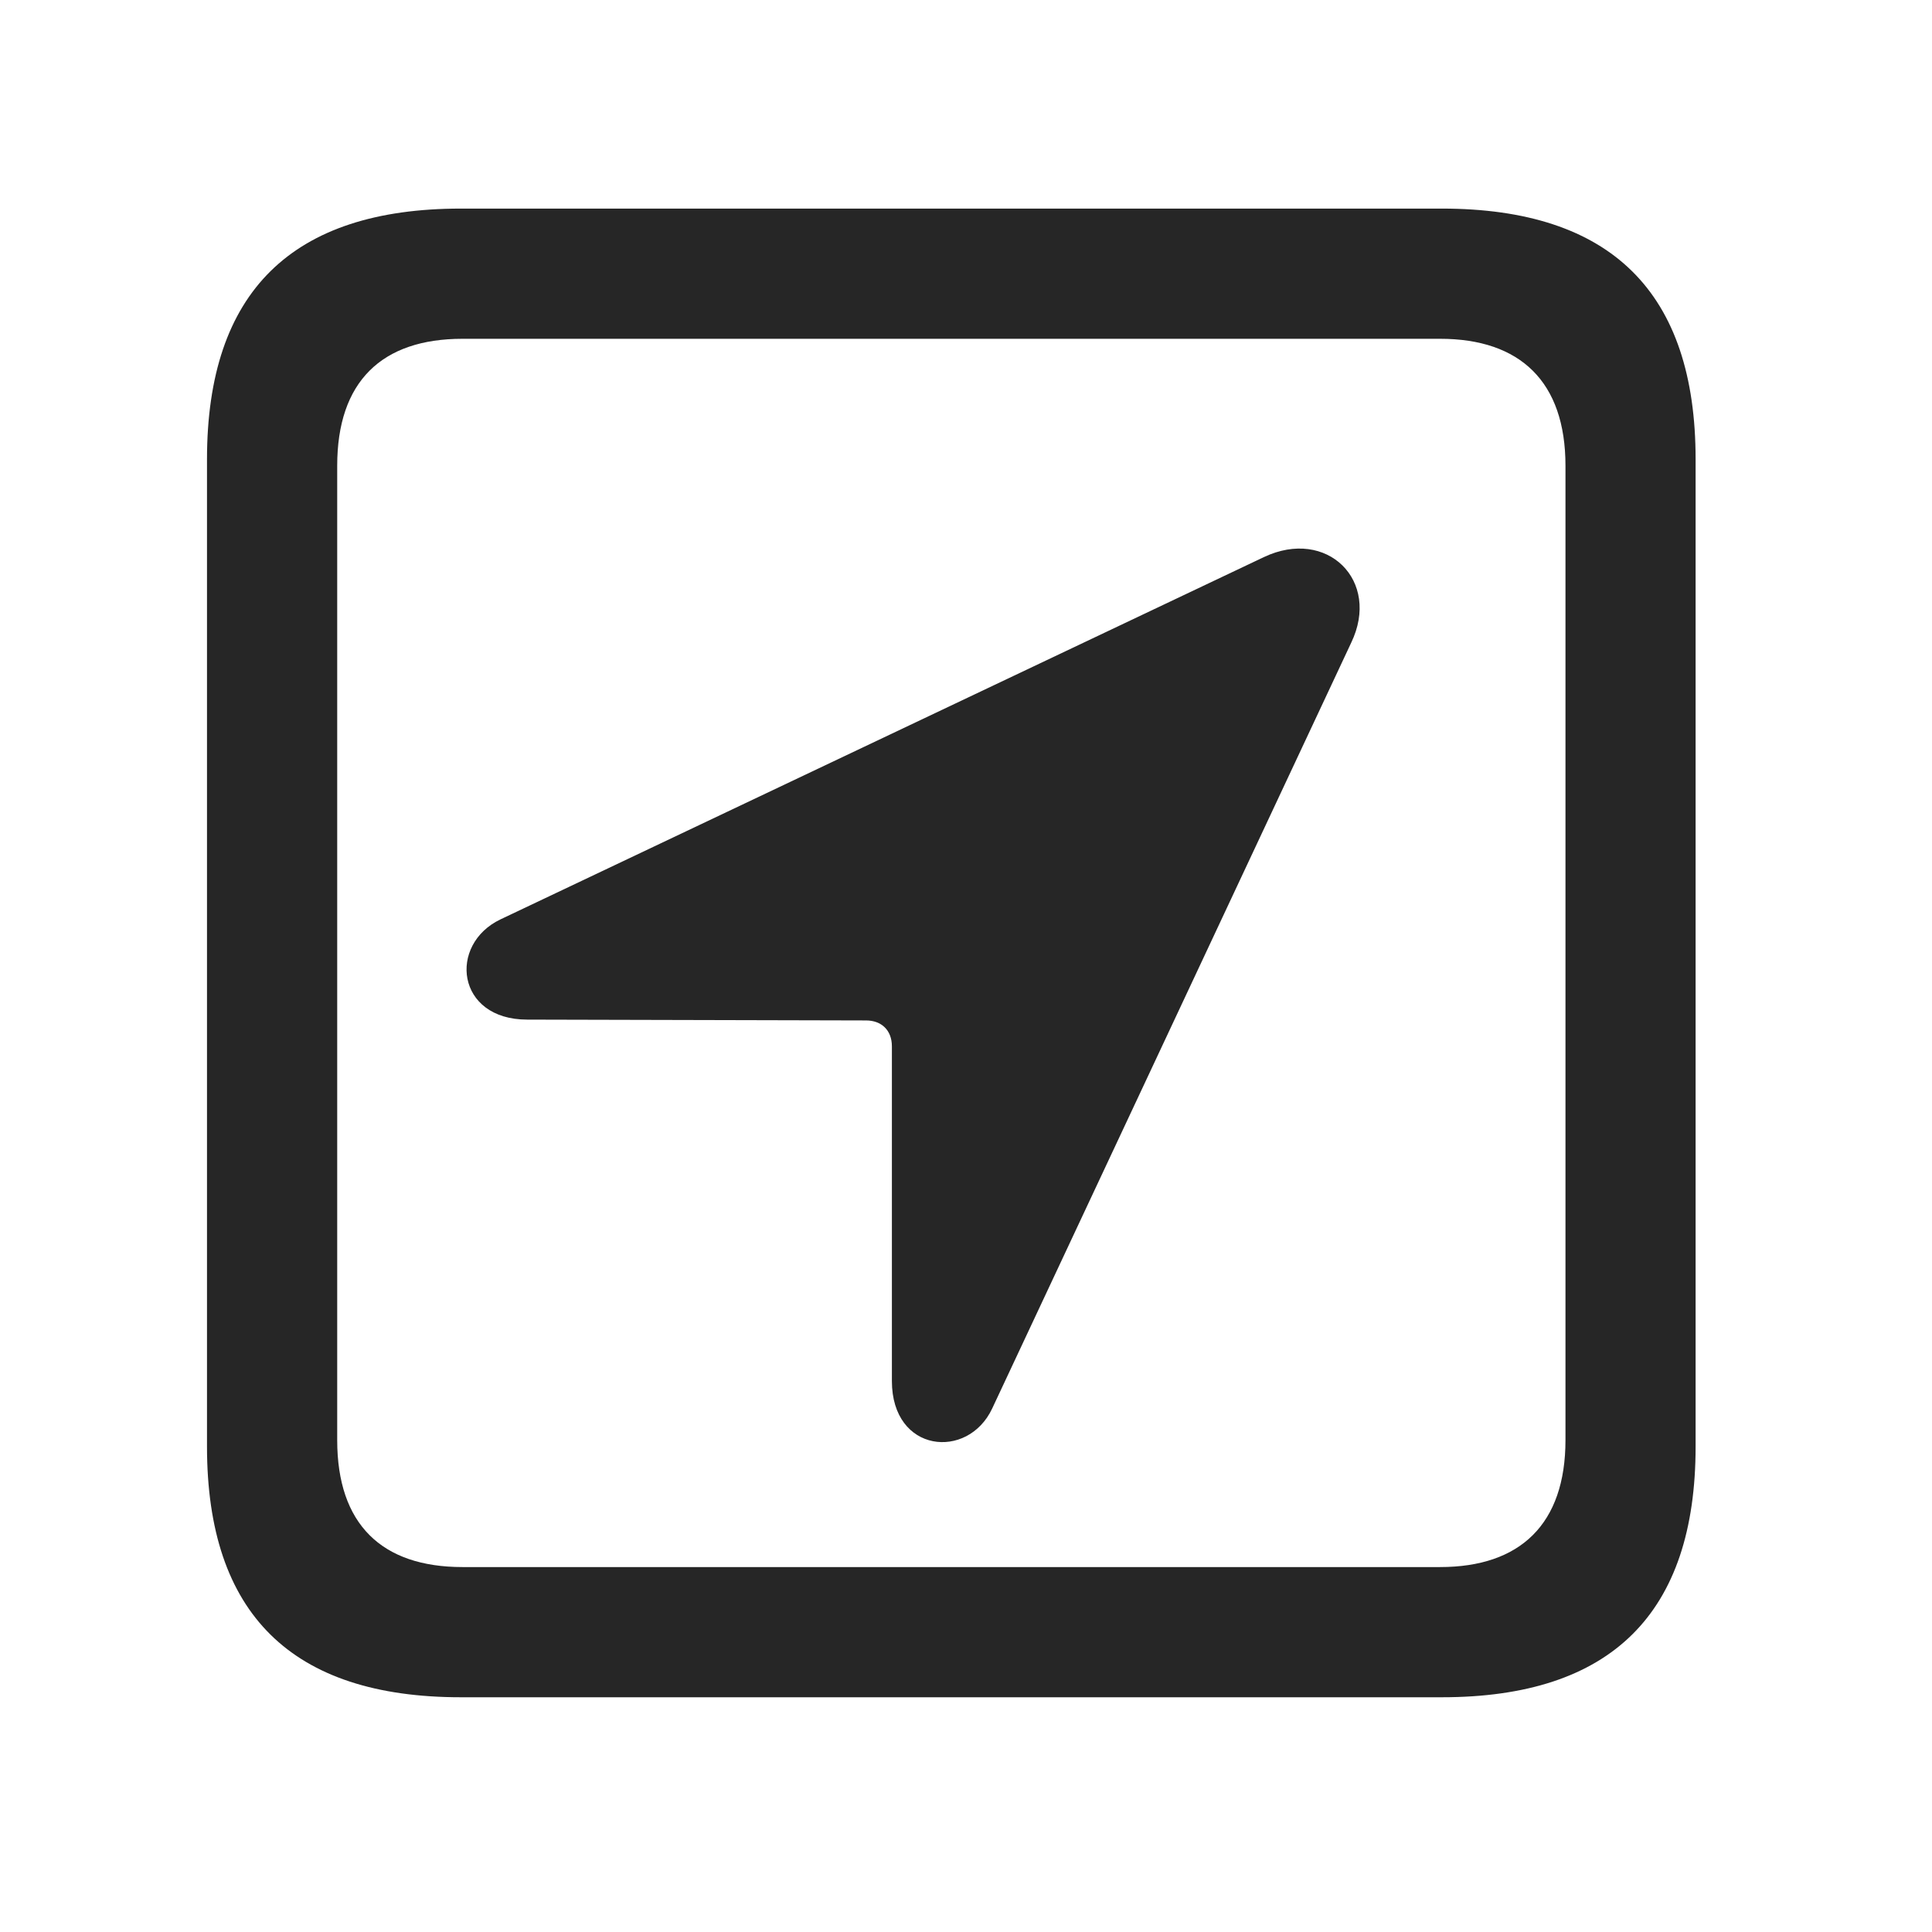 <svg width="28" height="28" viewBox="0 0 28 28" fill="none" xmlns="http://www.w3.org/2000/svg">
<path d="M6.68 24.598H20.895C23.355 24.598 24.574 23.379 24.574 20.965V6.656C24.574 4.242 23.355 3.023 20.895 3.023H6.68C4.23 3.023 3 4.23 3 6.656V20.965C3 23.391 4.23 24.598 6.68 24.598ZM6.703 22.711C5.531 22.711 4.887 22.09 4.887 20.871V6.75C4.887 5.531 5.531 4.91 6.703 4.91H20.871C22.031 4.91 22.688 5.531 22.688 6.75V20.871C22.688 22.09 22.031 22.711 20.871 22.711H6.703Z" fill="black" fill-opacity="0.85"/>
<path d="M7.641 14.777L12.551 14.789C12.774 14.789 12.926 14.93 12.926 15.164V20.015C12.926 21.058 14.027 21.164 14.379 20.414L19.582 9.316C20.016 8.414 19.231 7.641 18.317 8.074L7.254 13.324C6.492 13.687 6.609 14.777 7.641 14.777Z" fill="black" fill-opacity="0.85"/>
</svg>

